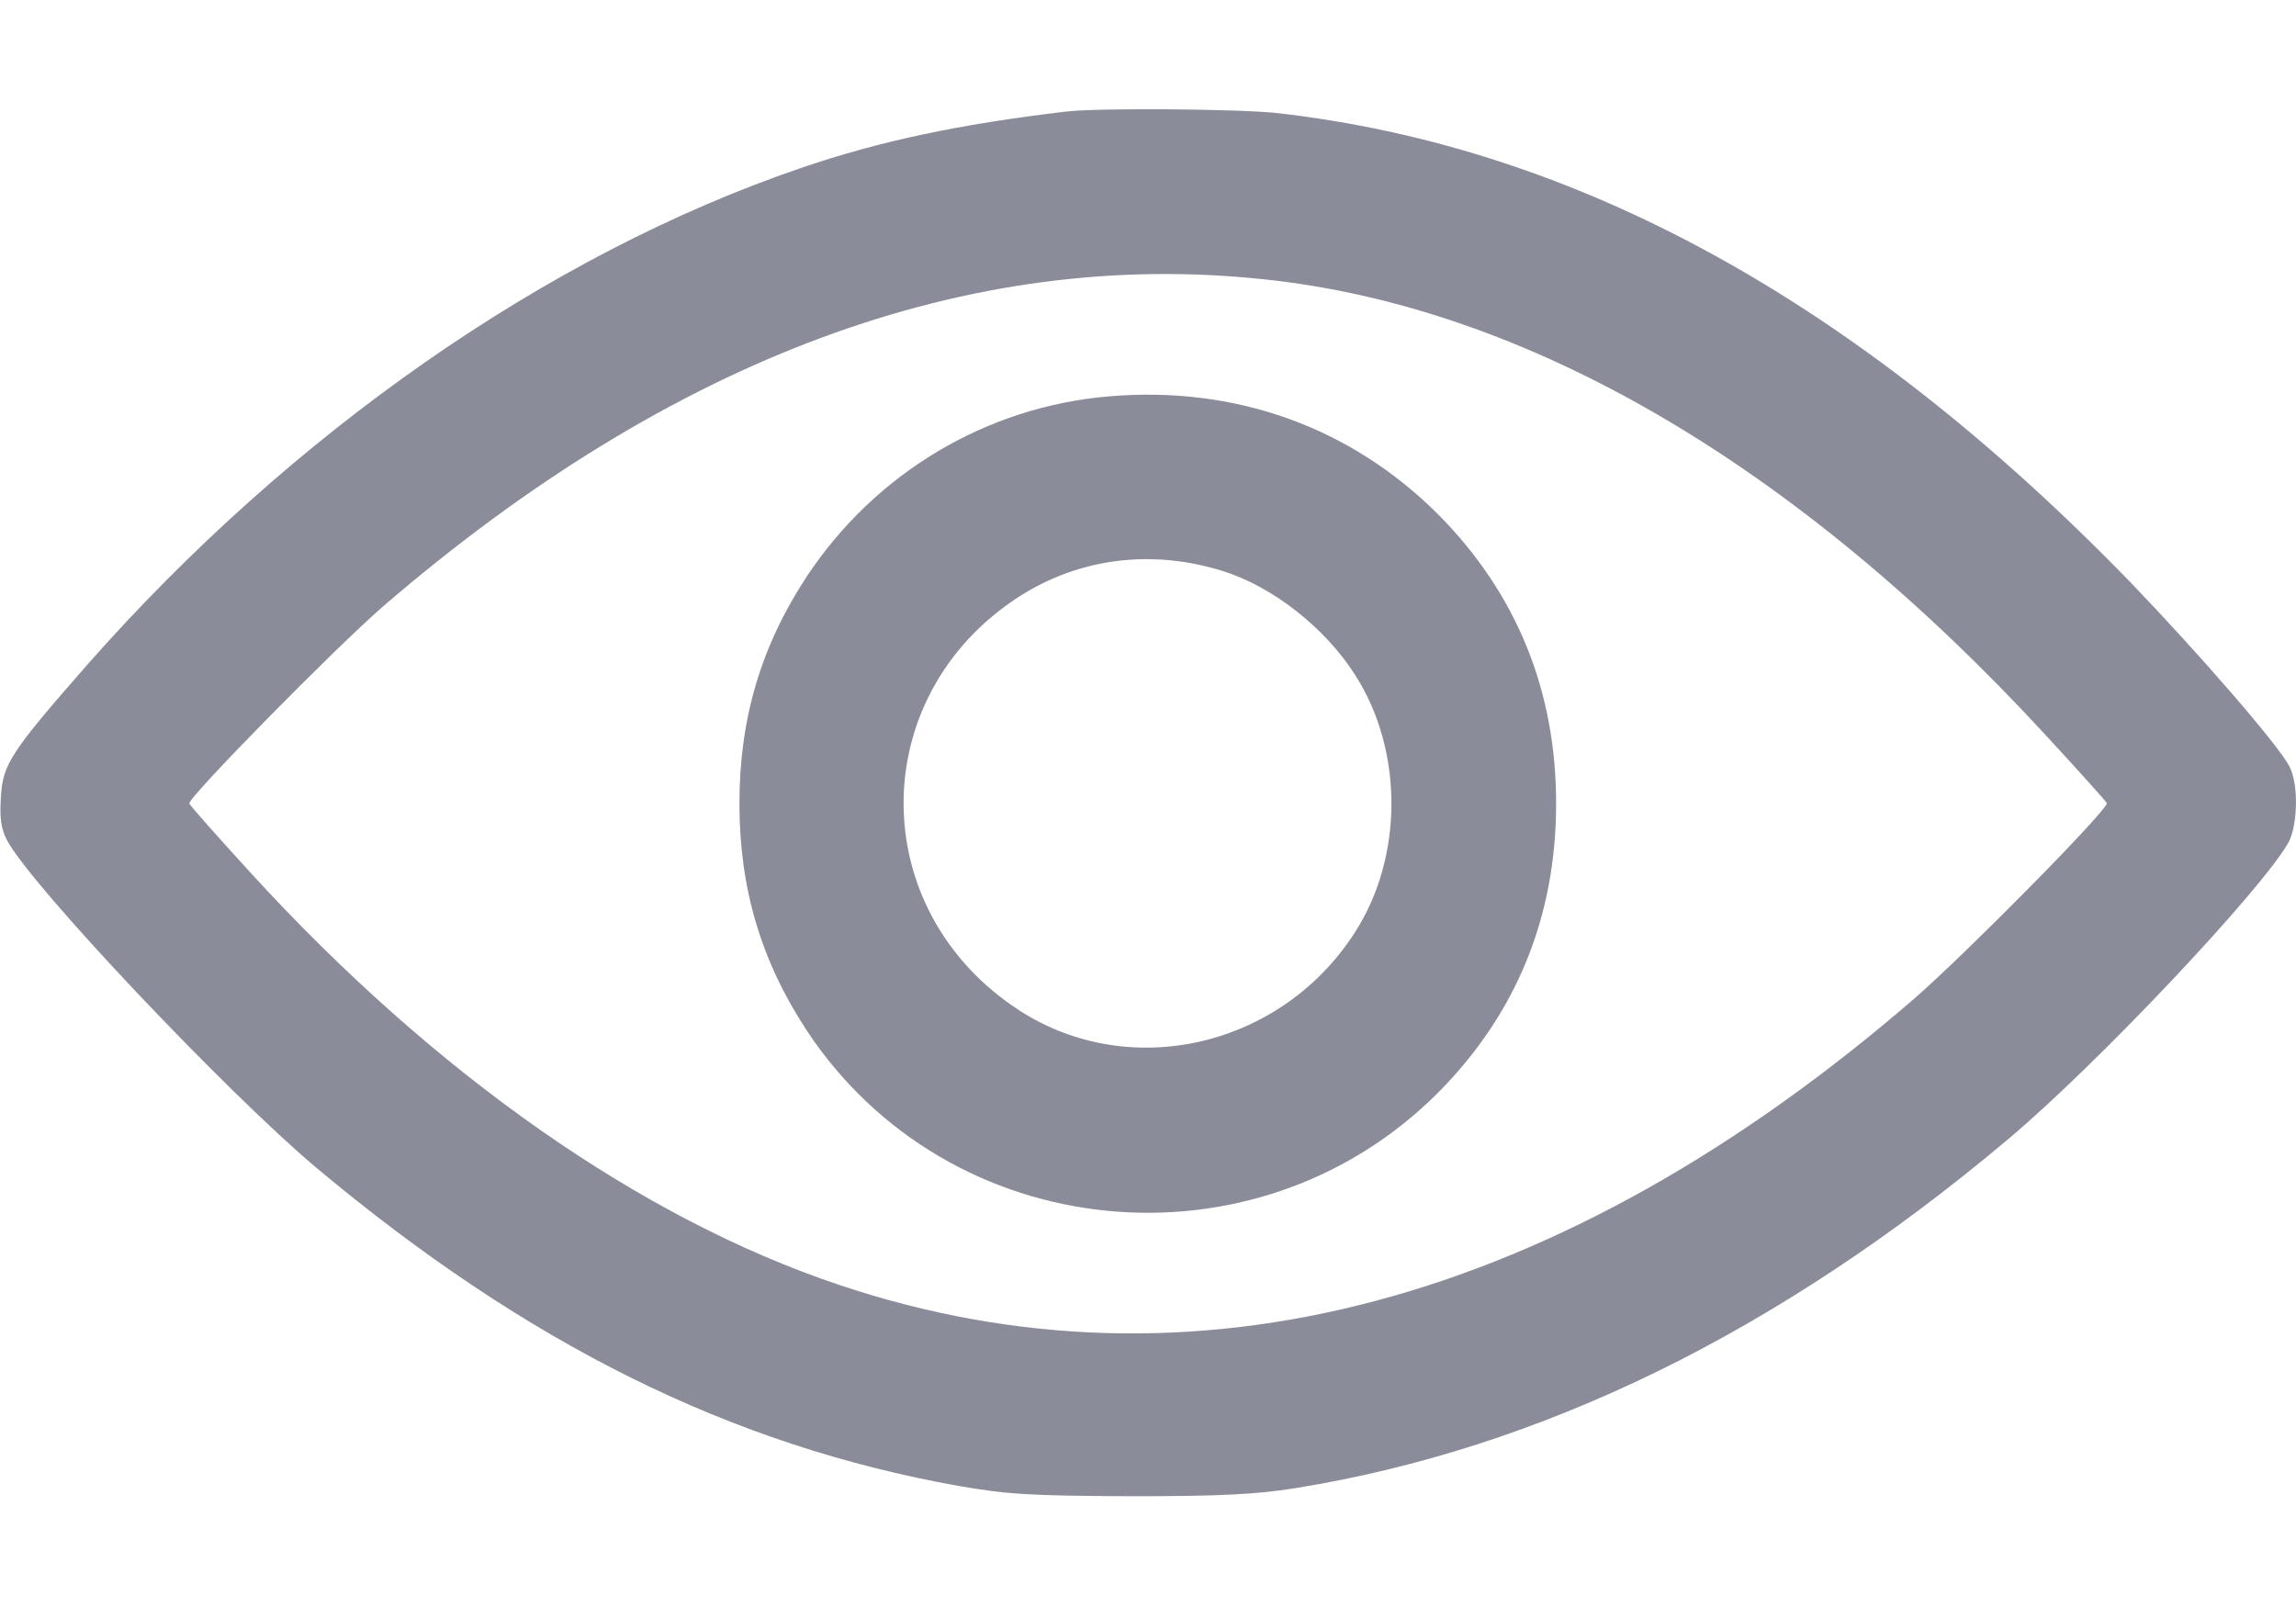 <svg width="20" height="14" viewBox="0 0 20 14" fill="none" xmlns="http://www.w3.org/2000/svg">
<path d="M9.278 0.973C8.356 1.082 7.657 1.23 6.973 1.465C4.766 2.219 2.543 3.77 0.762 5.789C0.098 6.547 0.024 6.656 0.008 6.941C-0.004 7.117 0.008 7.219 0.059 7.316C0.258 7.703 1.969 9.512 2.754 10.172C4.598 11.715 6.367 12.59 8.348 12.945C8.782 13.02 8.981 13.031 9.844 13.035C10.617 13.035 10.938 13.02 11.281 12.965C13.418 12.621 15.489 11.609 17.481 9.934C18.266 9.277 19.707 7.746 19.934 7.34C20.016 7.188 20.024 6.828 19.942 6.676C19.848 6.492 19.16 5.699 18.559 5.074C16.184 2.625 13.731 1.277 11.114 0.984C10.785 0.949 9.543 0.938 9.278 0.973ZM11.016 2.434C13.305 2.676 15.649 4.047 17.821 6.406C18.106 6.715 18.344 6.98 18.352 6.996C18.371 7.047 17.121 8.312 16.676 8.699C13.594 11.363 10.379 12.223 7.313 11.195C5.586 10.617 3.793 9.363 2.188 7.609C1.899 7.293 1.657 7.02 1.649 7C1.633 6.953 2.926 5.637 3.348 5.273C5.856 3.117 8.446 2.156 11.016 2.434Z" fill="#8A8C99"/>
<path d="M9.66 3.453C8.59 3.543 7.625 4.121 7.027 5.023C6.629 5.629 6.441 6.262 6.441 7C6.441 7.738 6.629 8.371 7.027 8.977C8.262 10.848 10.93 11.113 12.523 9.523C13.207 8.836 13.555 7.988 13.555 7C13.555 6.012 13.207 5.164 12.523 4.477C11.762 3.719 10.758 3.359 9.66 3.453ZM10.645 4.973C11.078 5.105 11.539 5.465 11.801 5.875C12.227 6.535 12.227 7.465 11.801 8.125C11.16 9.121 9.848 9.426 8.883 8.805C7.535 7.934 7.535 6.066 8.875 5.199C9.398 4.863 10.027 4.781 10.645 4.973Z" fill="#8A8C99"/>
</svg>
